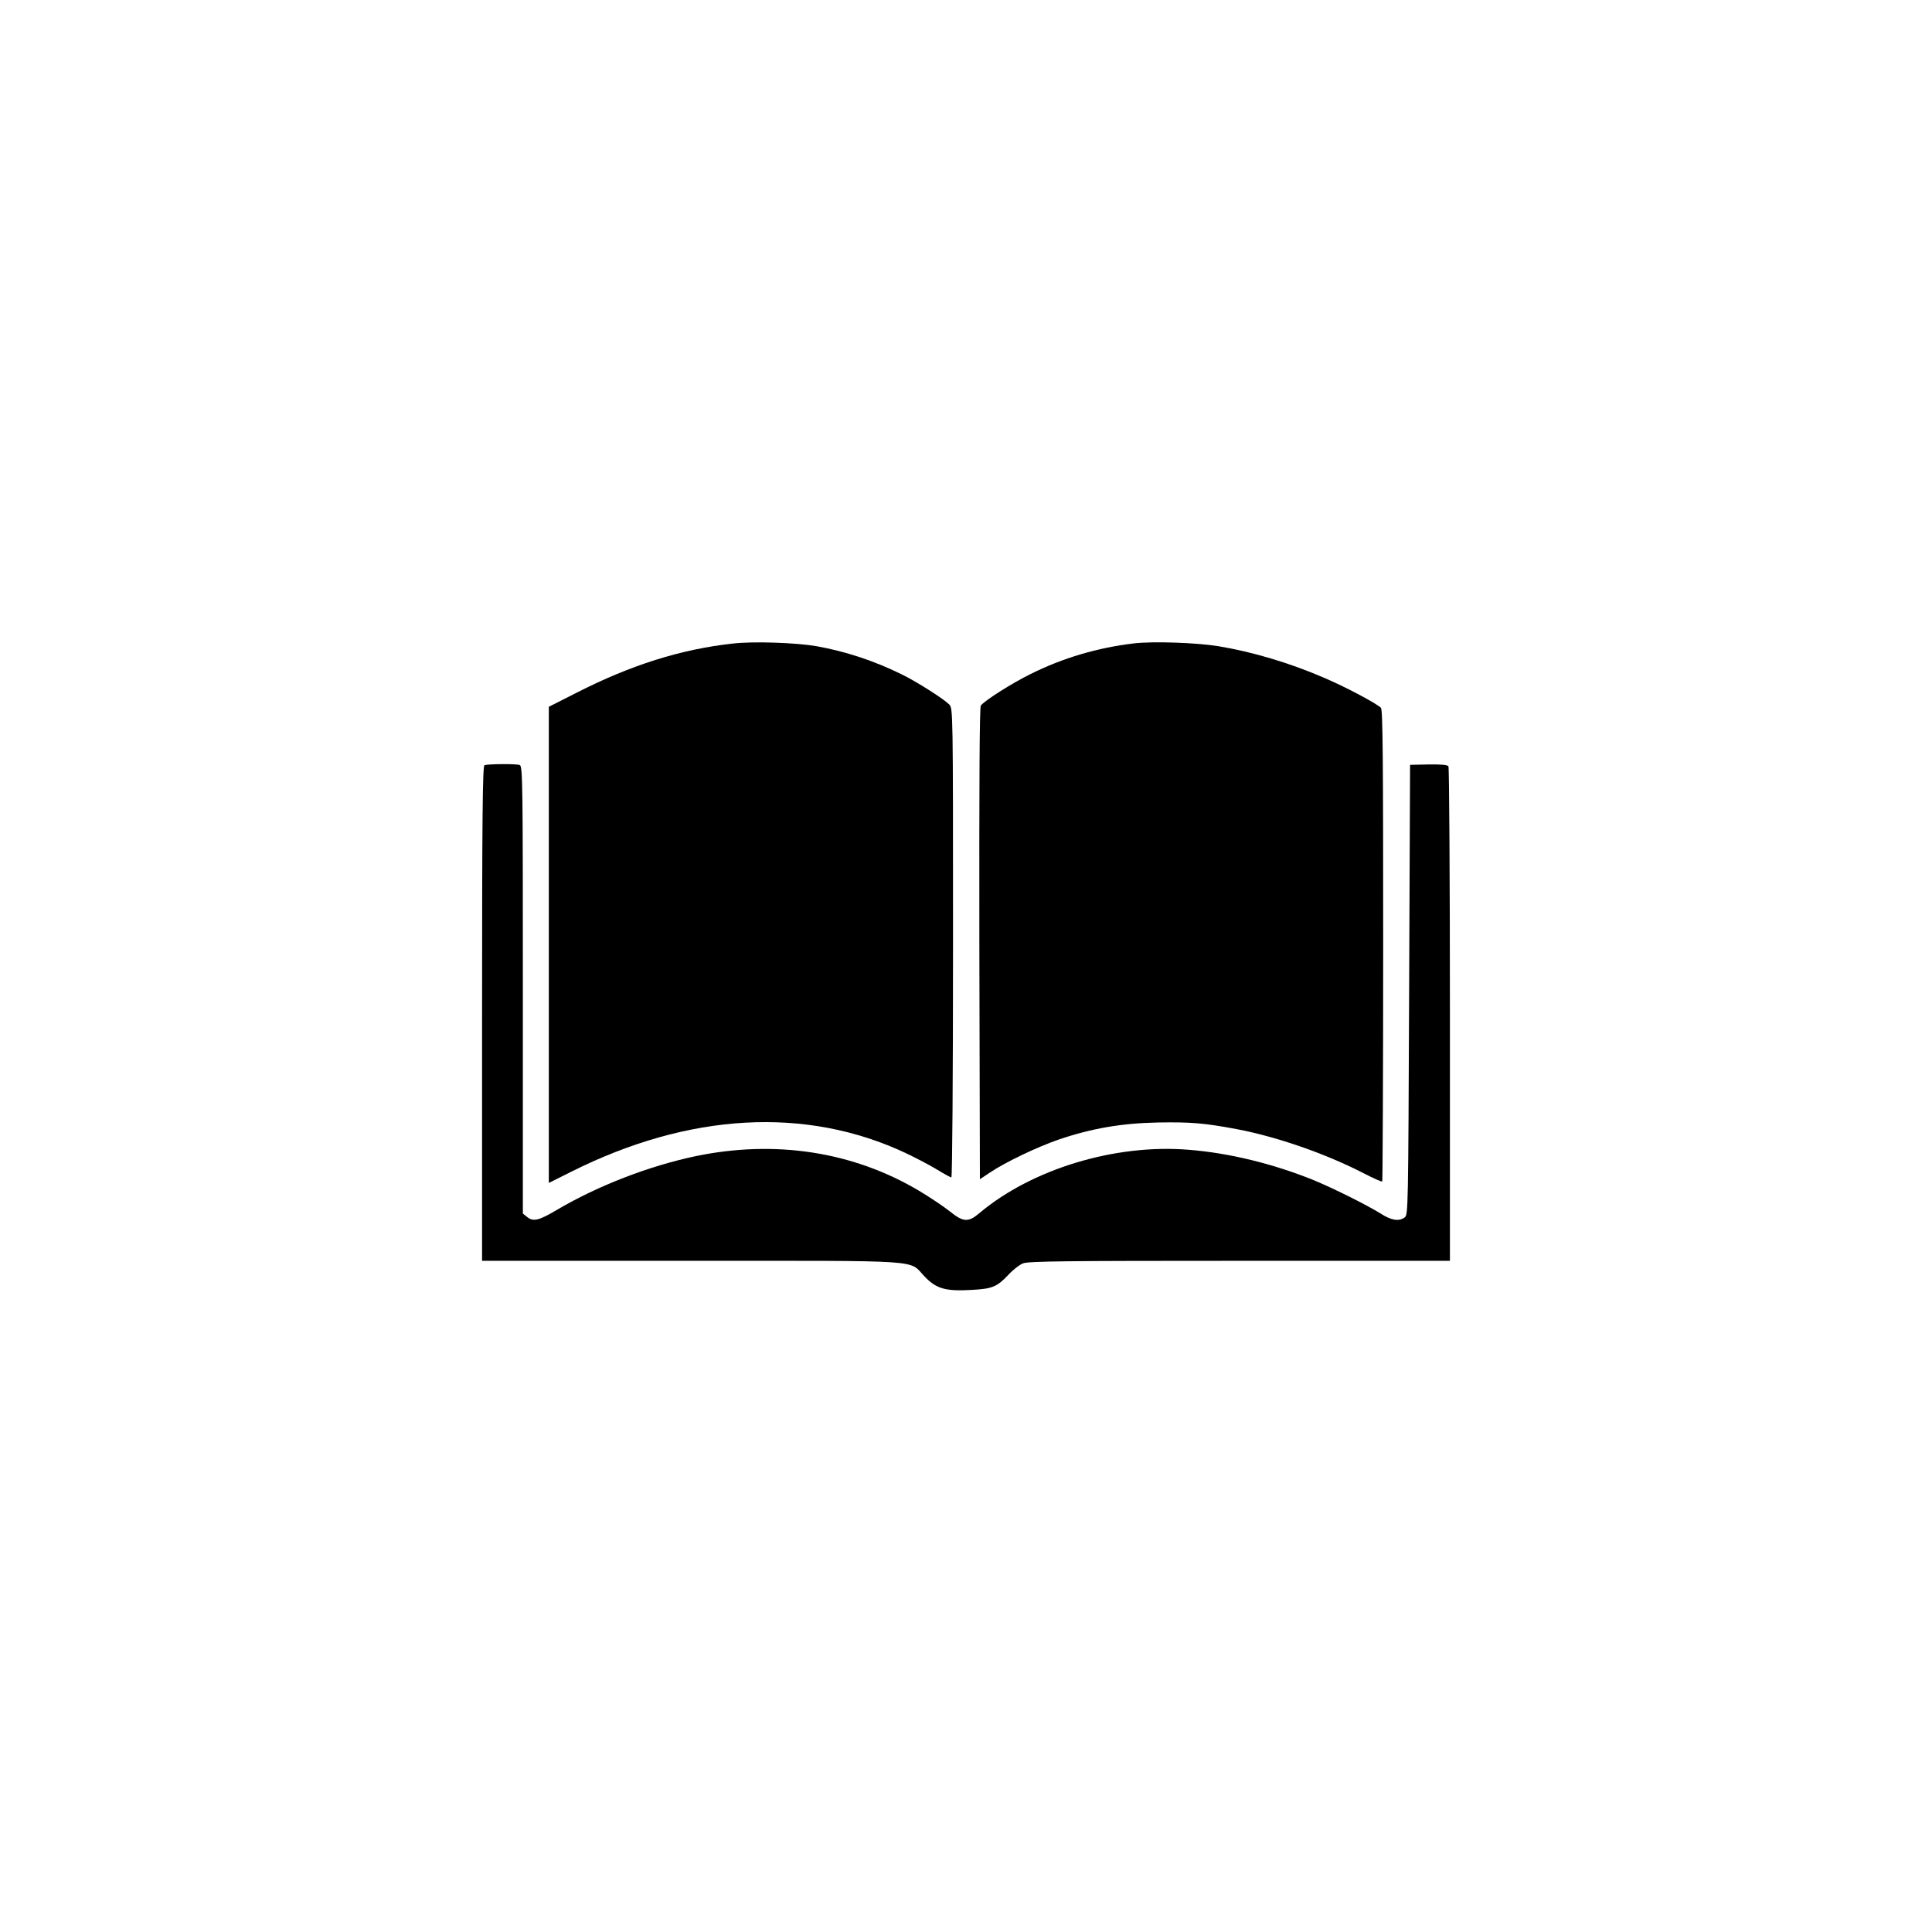 <?xml version="1.0" standalone="no"?>
<!DOCTYPE svg PUBLIC "-//W3C//DTD SVG 20010904//EN"
 "http://www.w3.org/TR/2001/REC-SVG-20010904/DTD/svg10.dtd">
<svg version="1.0" xmlns="http://www.w3.org/2000/svg"
 width="1042pt" height="1042pt" viewBox="0 0 1042 1042"
 preserveAspectRatio="xMidYMid meet">
<g transform="translate(0,1042) scale(0.1,-0.1)"
fill="#000000" stroke="none">
<path d="M3951 6949 c-280 -31 -549 -116 -843 -266 l-148 -75 0 -1284 0 -1284
120 60 c636 319 1267 354 1805 101 55 -26 131 -66 169 -89 37 -23 72 -42 77
-42 5 0 9 533 9 1265 0 1263 0 1265 -21 1286 -30 30 -174 122 -254 161 -145
72 -304 125 -462 153 -111 19 -342 27 -452 14z"/>
<path d="M6116 6950 c-195 -23 -383 -78 -559 -166 -101 -50 -243 -140 -267
-169 -7 -8 -9 -408 -8 -1284 l3 -1271 54 36 c83 56 255 138 371 178 180 61
340 88 535 92 178 3 250 -3 426 -36 216 -41 478 -132 684 -238 52 -27 97 -47
100 -44 2 3 5 575 5 1272 0 1002 -2 1269 -12 1282 -16 20 -192 114 -308 163
-188 81 -388 140 -570 170 -119 19 -350 27 -454 15z"/>
<path d="M2613 6293 c-10 -4 -13 -280 -13 -1339 l0 -1334 1130 0 c1277 0 1169
7 1256 -84 64 -67 113 -81 254 -73 112 6 137 16 200 83 24 26 59 53 77 60 27
12 236 14 1168 14 l1135 0 0 1328 c0 730 -4 1332 -8 1339 -5 8 -39 11 -107 10
l-100 -2 -5 -1213 c-5 -1187 -5 -1214 -24 -1228 -32 -23 -72 -16 -130 21 -70
44 -248 133 -356 178 -218 89 -460 149 -681 166 -396 32 -844 -104 -1127 -342
-60 -51 -87 -49 -161 11 -33 26 -106 75 -163 109 -356 212 -777 277 -1208 187
-250 -53 -523 -158 -744 -288 -101 -60 -131 -67 -165 -38 l-21 17 0 1206 c0
1126 -1 1207 -17 1213 -18 7 -170 6 -190 -1z"/>
</g>
</svg>

